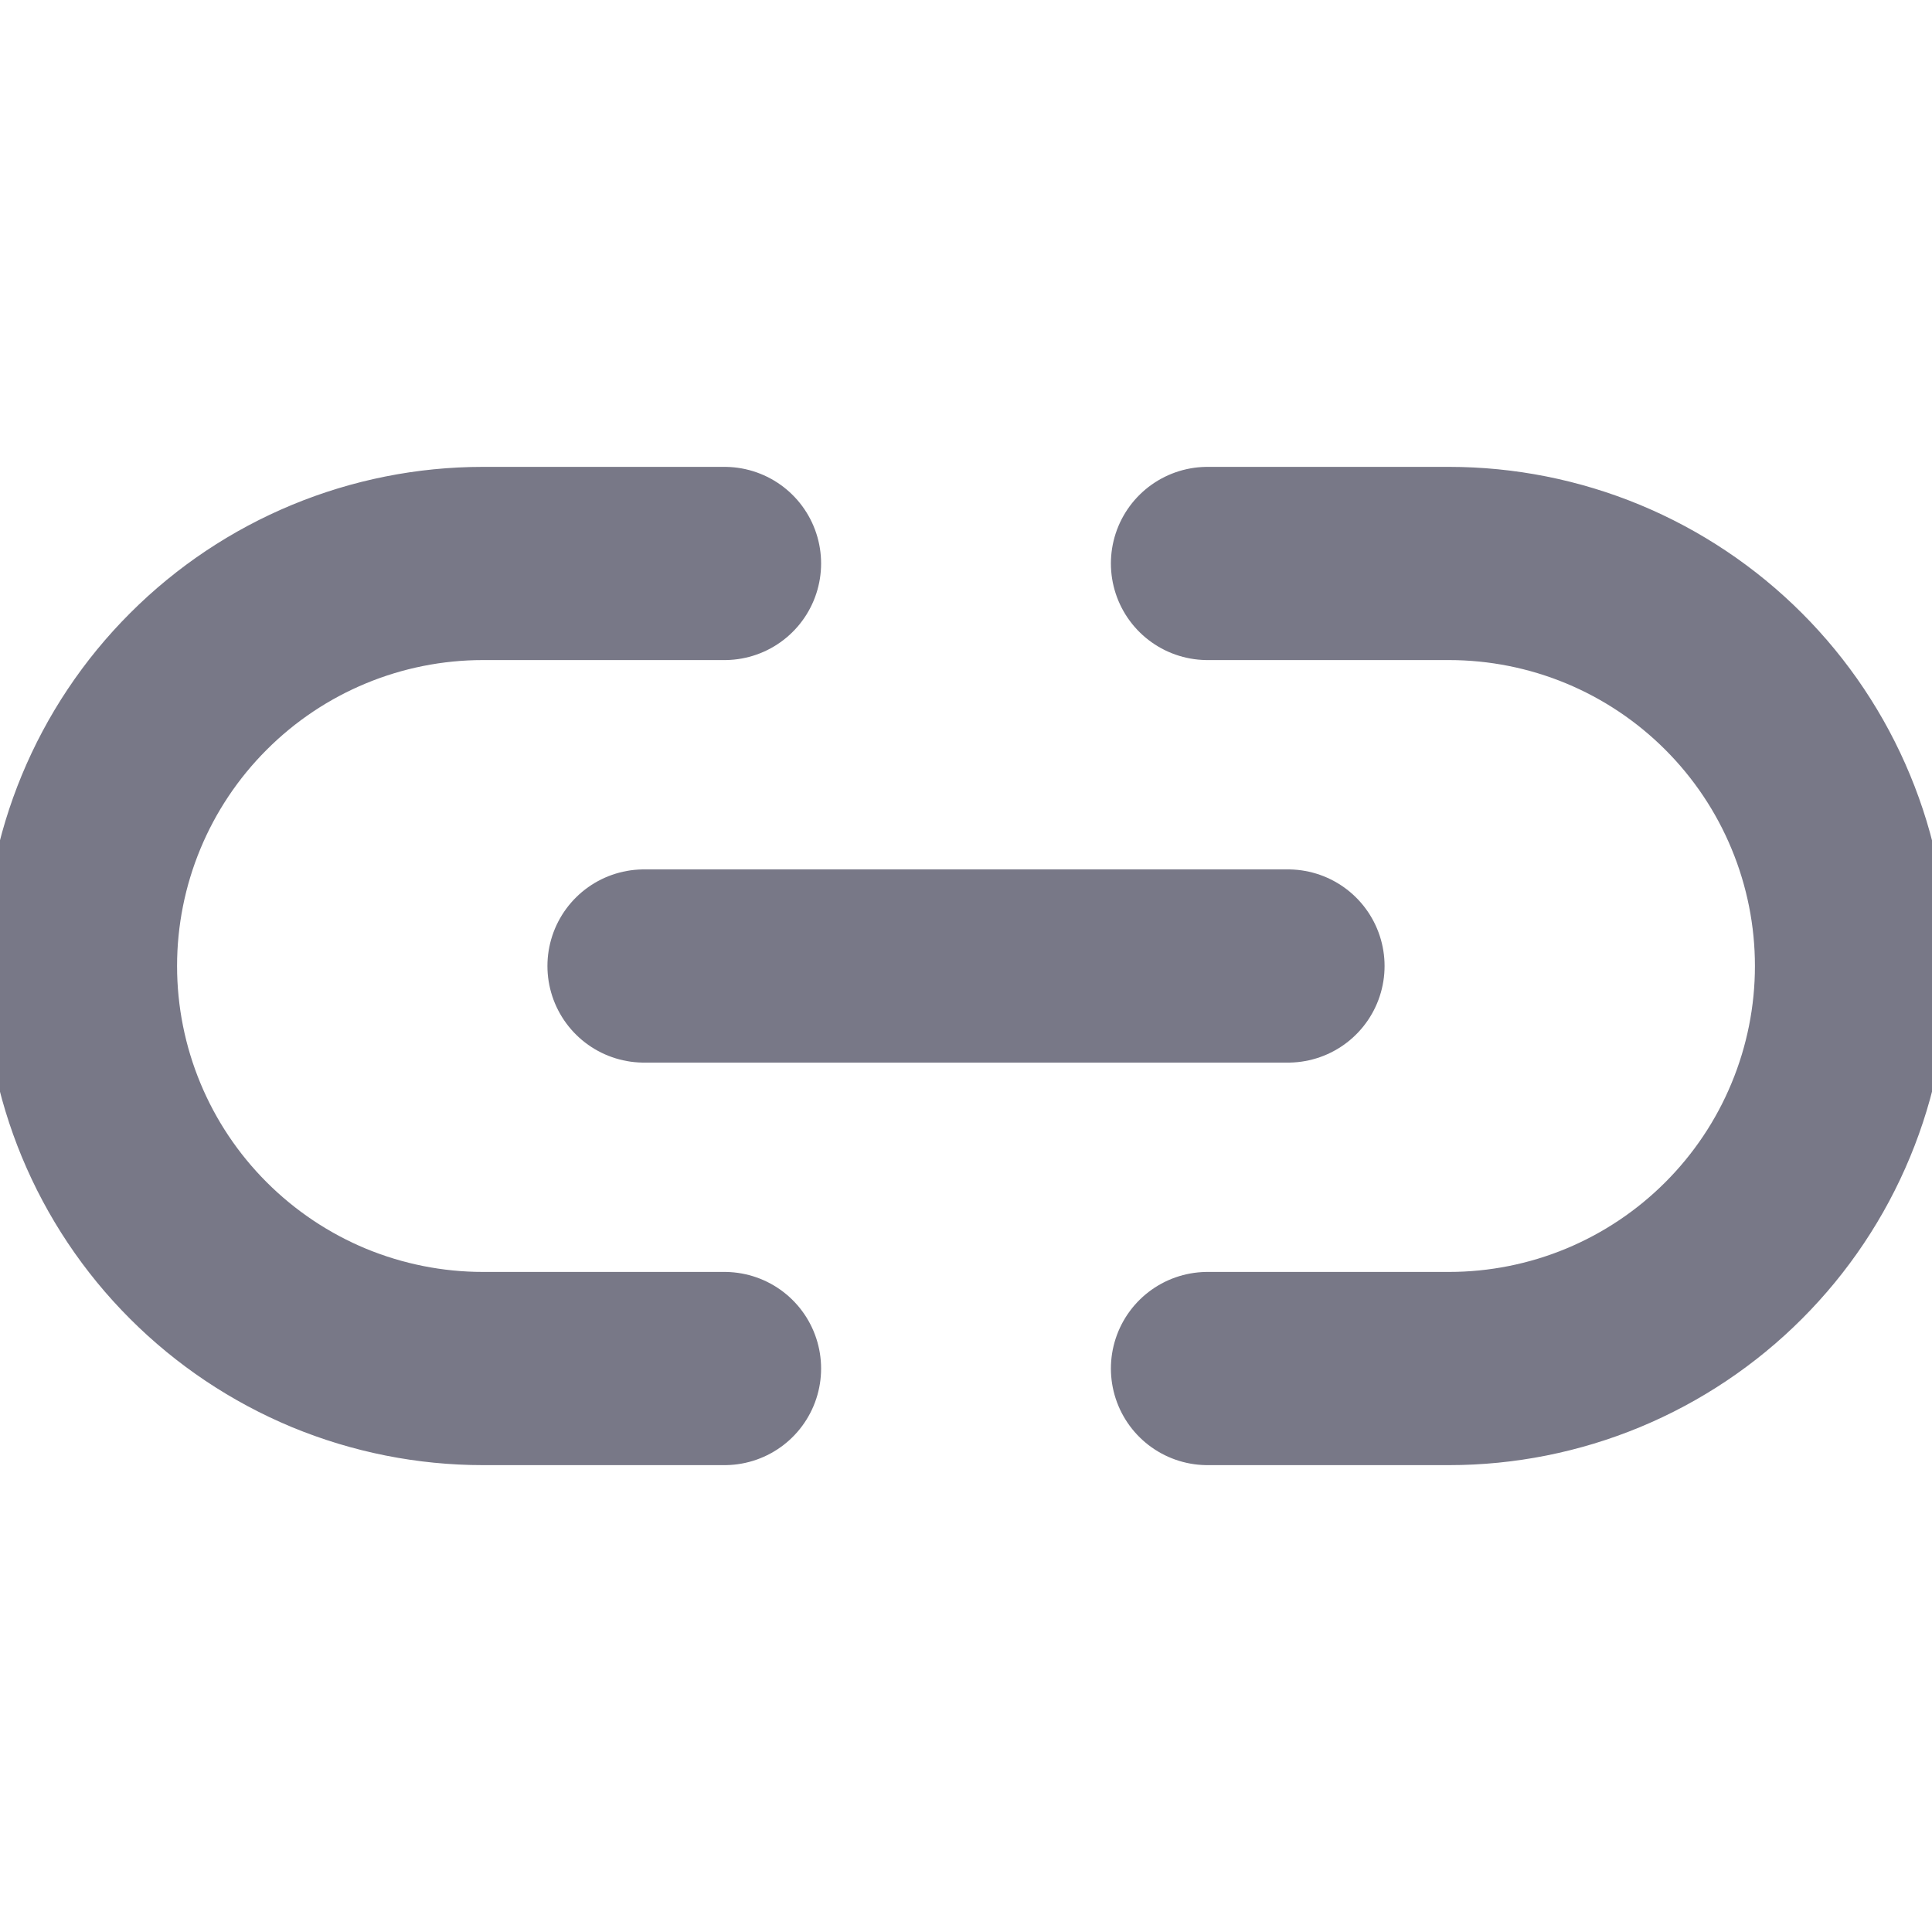 <svg width="20" height="20" viewBox="0 0 20 20" fill="none" xmlns="http://www.w3.org/2000/svg">
<g clip-path="url(#clip0_24_598)">
<path d="M12.5 5.833H15C15.547 5.833 16.089 5.941 16.594 6.15C17.1 6.36 17.559 6.667 17.946 7.054C18.333 7.441 18.64 7.9 18.849 8.405C19.059 8.911 19.167 9.453 19.167 10C19.167 10.547 19.059 11.089 18.849 11.595C18.64 12.1 18.333 12.559 17.946 12.946C17.559 13.333 17.1 13.64 16.594 13.85C16.089 14.059 15.547 14.167 15 14.167H12.5M7.5 14.167H5C4.453 14.167 3.911 14.059 3.405 13.85C2.9 13.64 2.441 13.333 2.054 12.946C1.272 12.165 0.833 11.105 0.833 10C0.833 8.895 1.272 7.835 2.054 7.054C2.835 6.272 3.895 5.833 5 5.833H7.5" stroke="#787887" stroke-width="2" stroke-linecap="round" stroke-linejoin="round"/>
<path d="M6.667 10H13.333" stroke="#787887" stroke-width="2" stroke-linecap="round" stroke-linejoin="round"/>
</g>
<defs>
<clipPath id="clip0_24_598">
<rect width="20" height="20" fill="white"/>
</clipPath>
</defs>
</svg>
